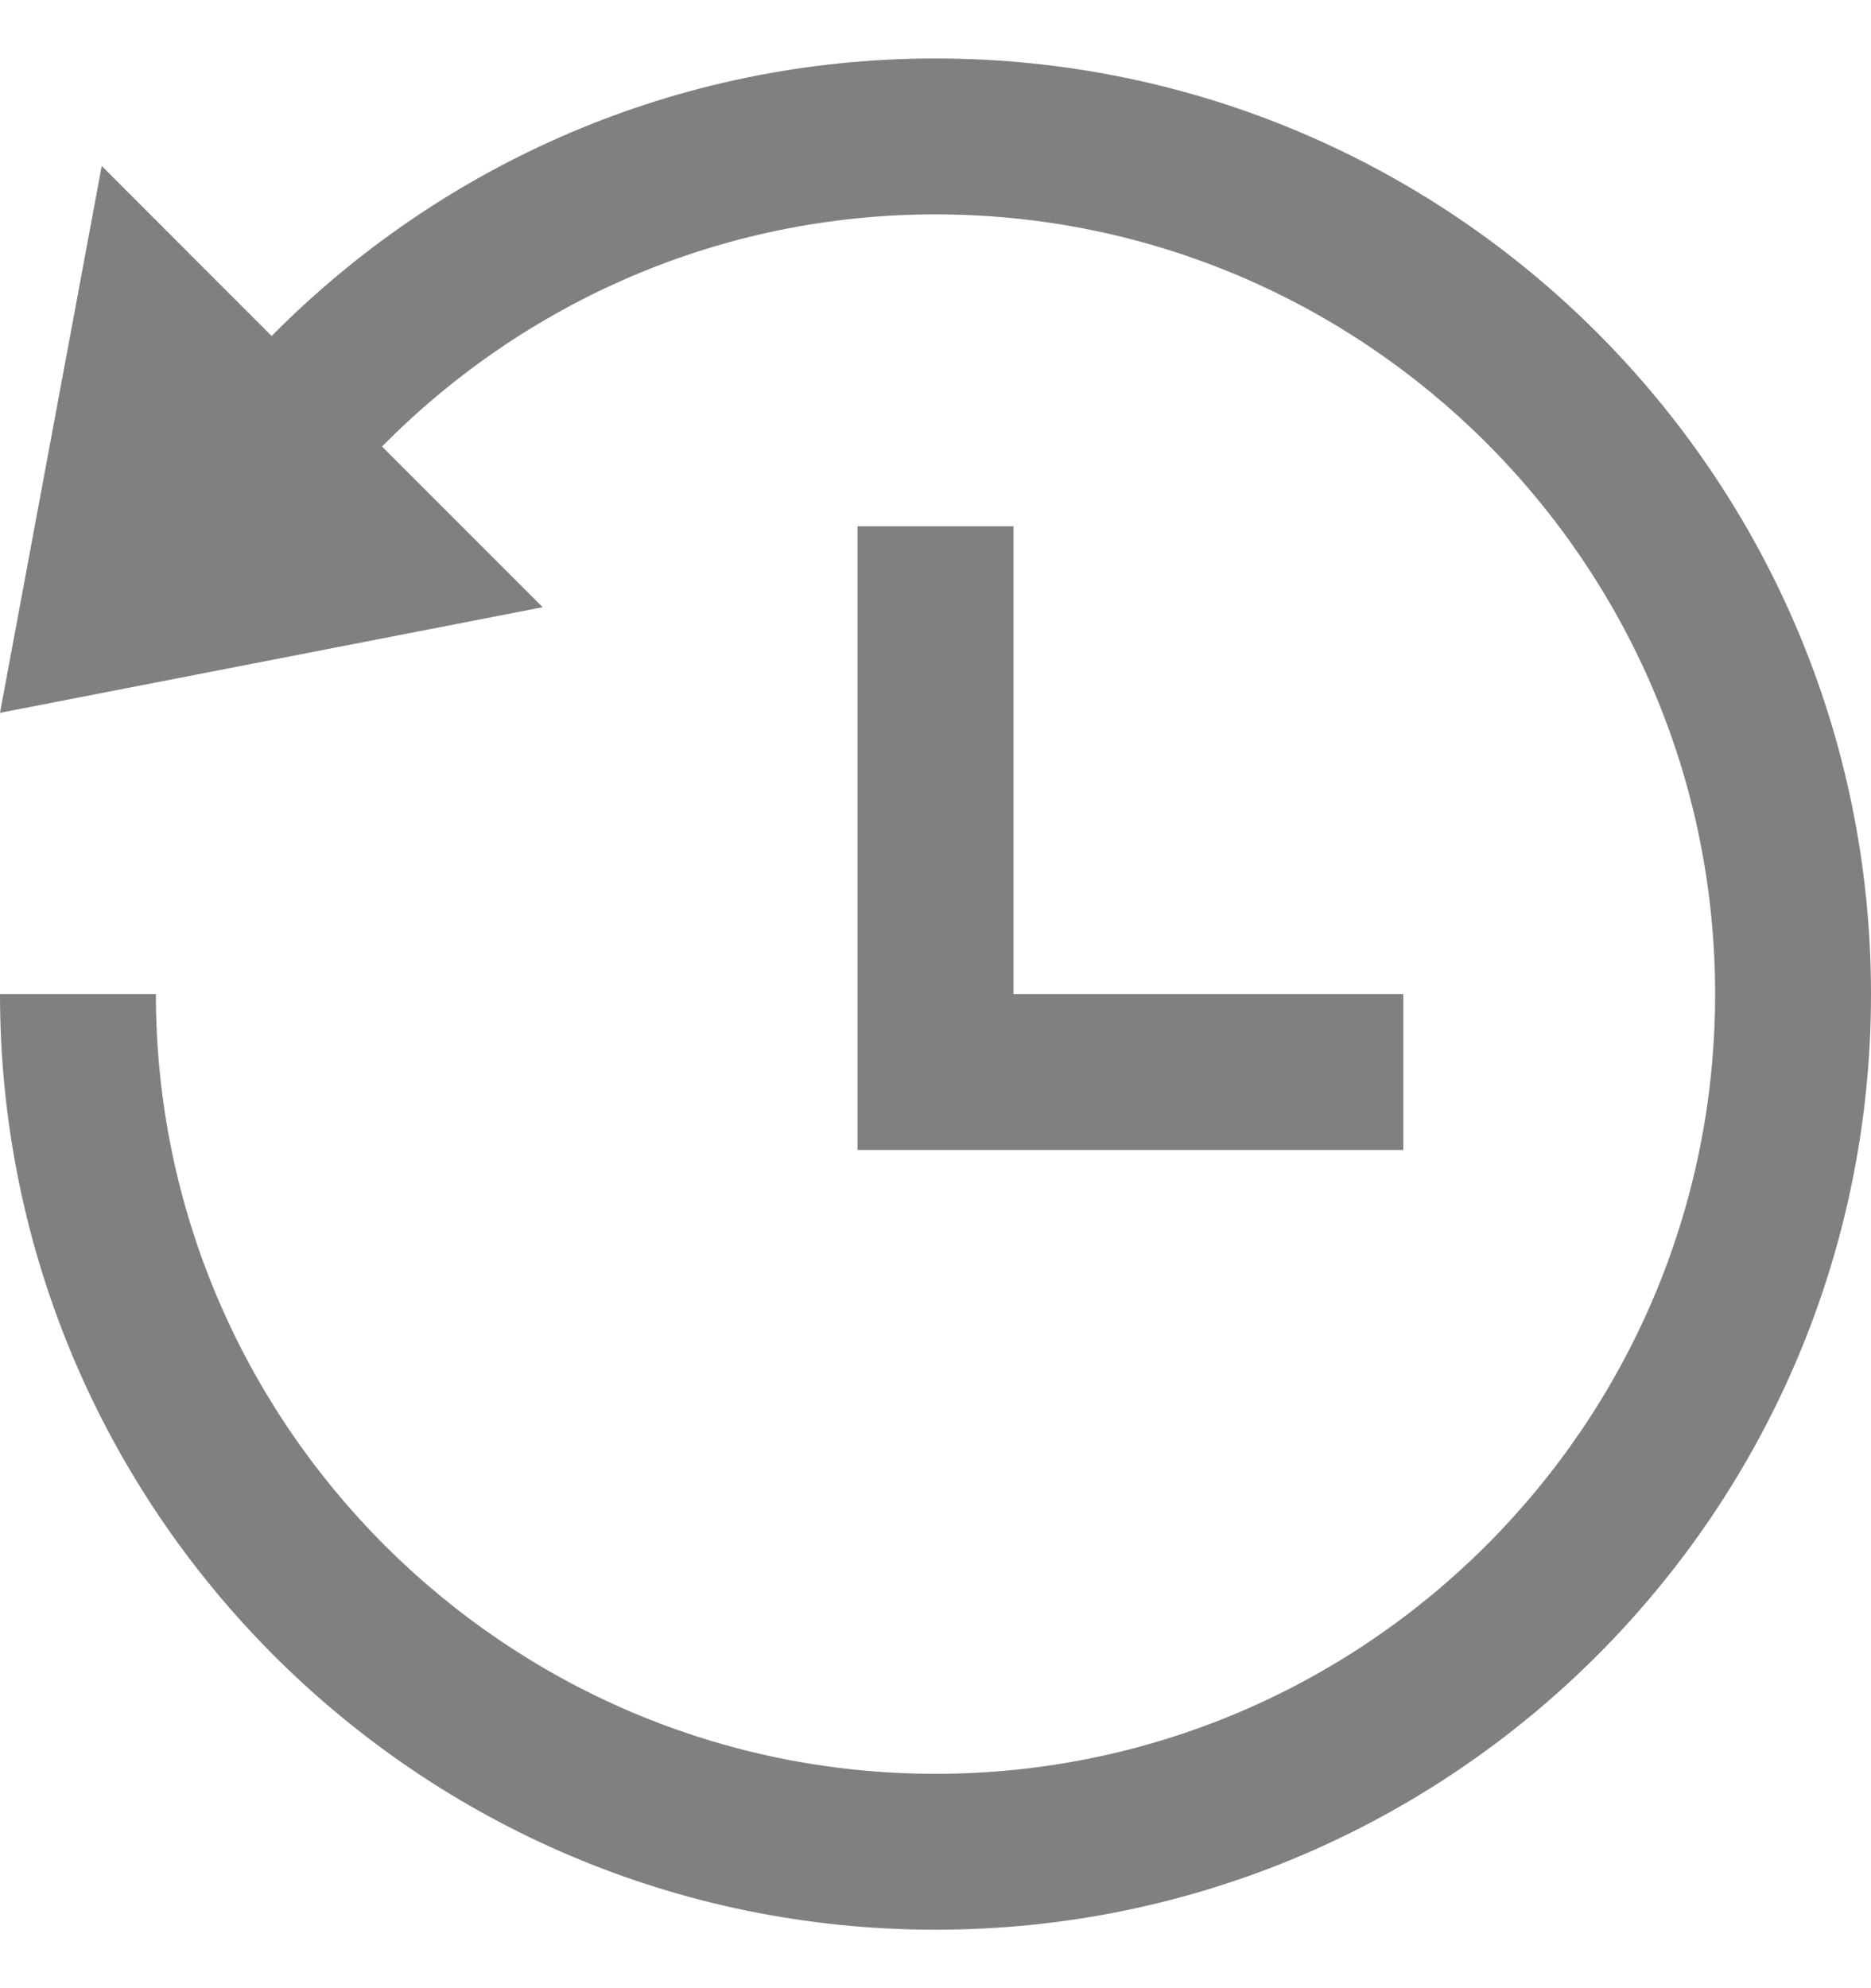<svg width="16" height="17" viewBox="0 0 16 17" fill="none" xmlns="http://www.w3.org/2000/svg">
<path d="M16 8.5C16 12.918 12.418 16.5 8 16.5C3.582 16.5 0 12.918 0 8.5H1.333C1.333 12.176 4.324 15.167 8 15.167C11.676 15.167 14.667 12.176 14.667 8.5C14.667 4.824 11.676 1.833 8 1.833C6.149 1.833 4.475 2.594 3.267 3.818L4.641 5.192L0 6.095L0.87 1.419L2.323 2.873C3.771 1.409 5.777 0.5 8 0.5C12.418 0.5 16 4.082 16 8.5ZM7.333 4.5V9.833H12V8.5H8.667V4.5H7.333Z" fill="#808080"/>
</svg>
